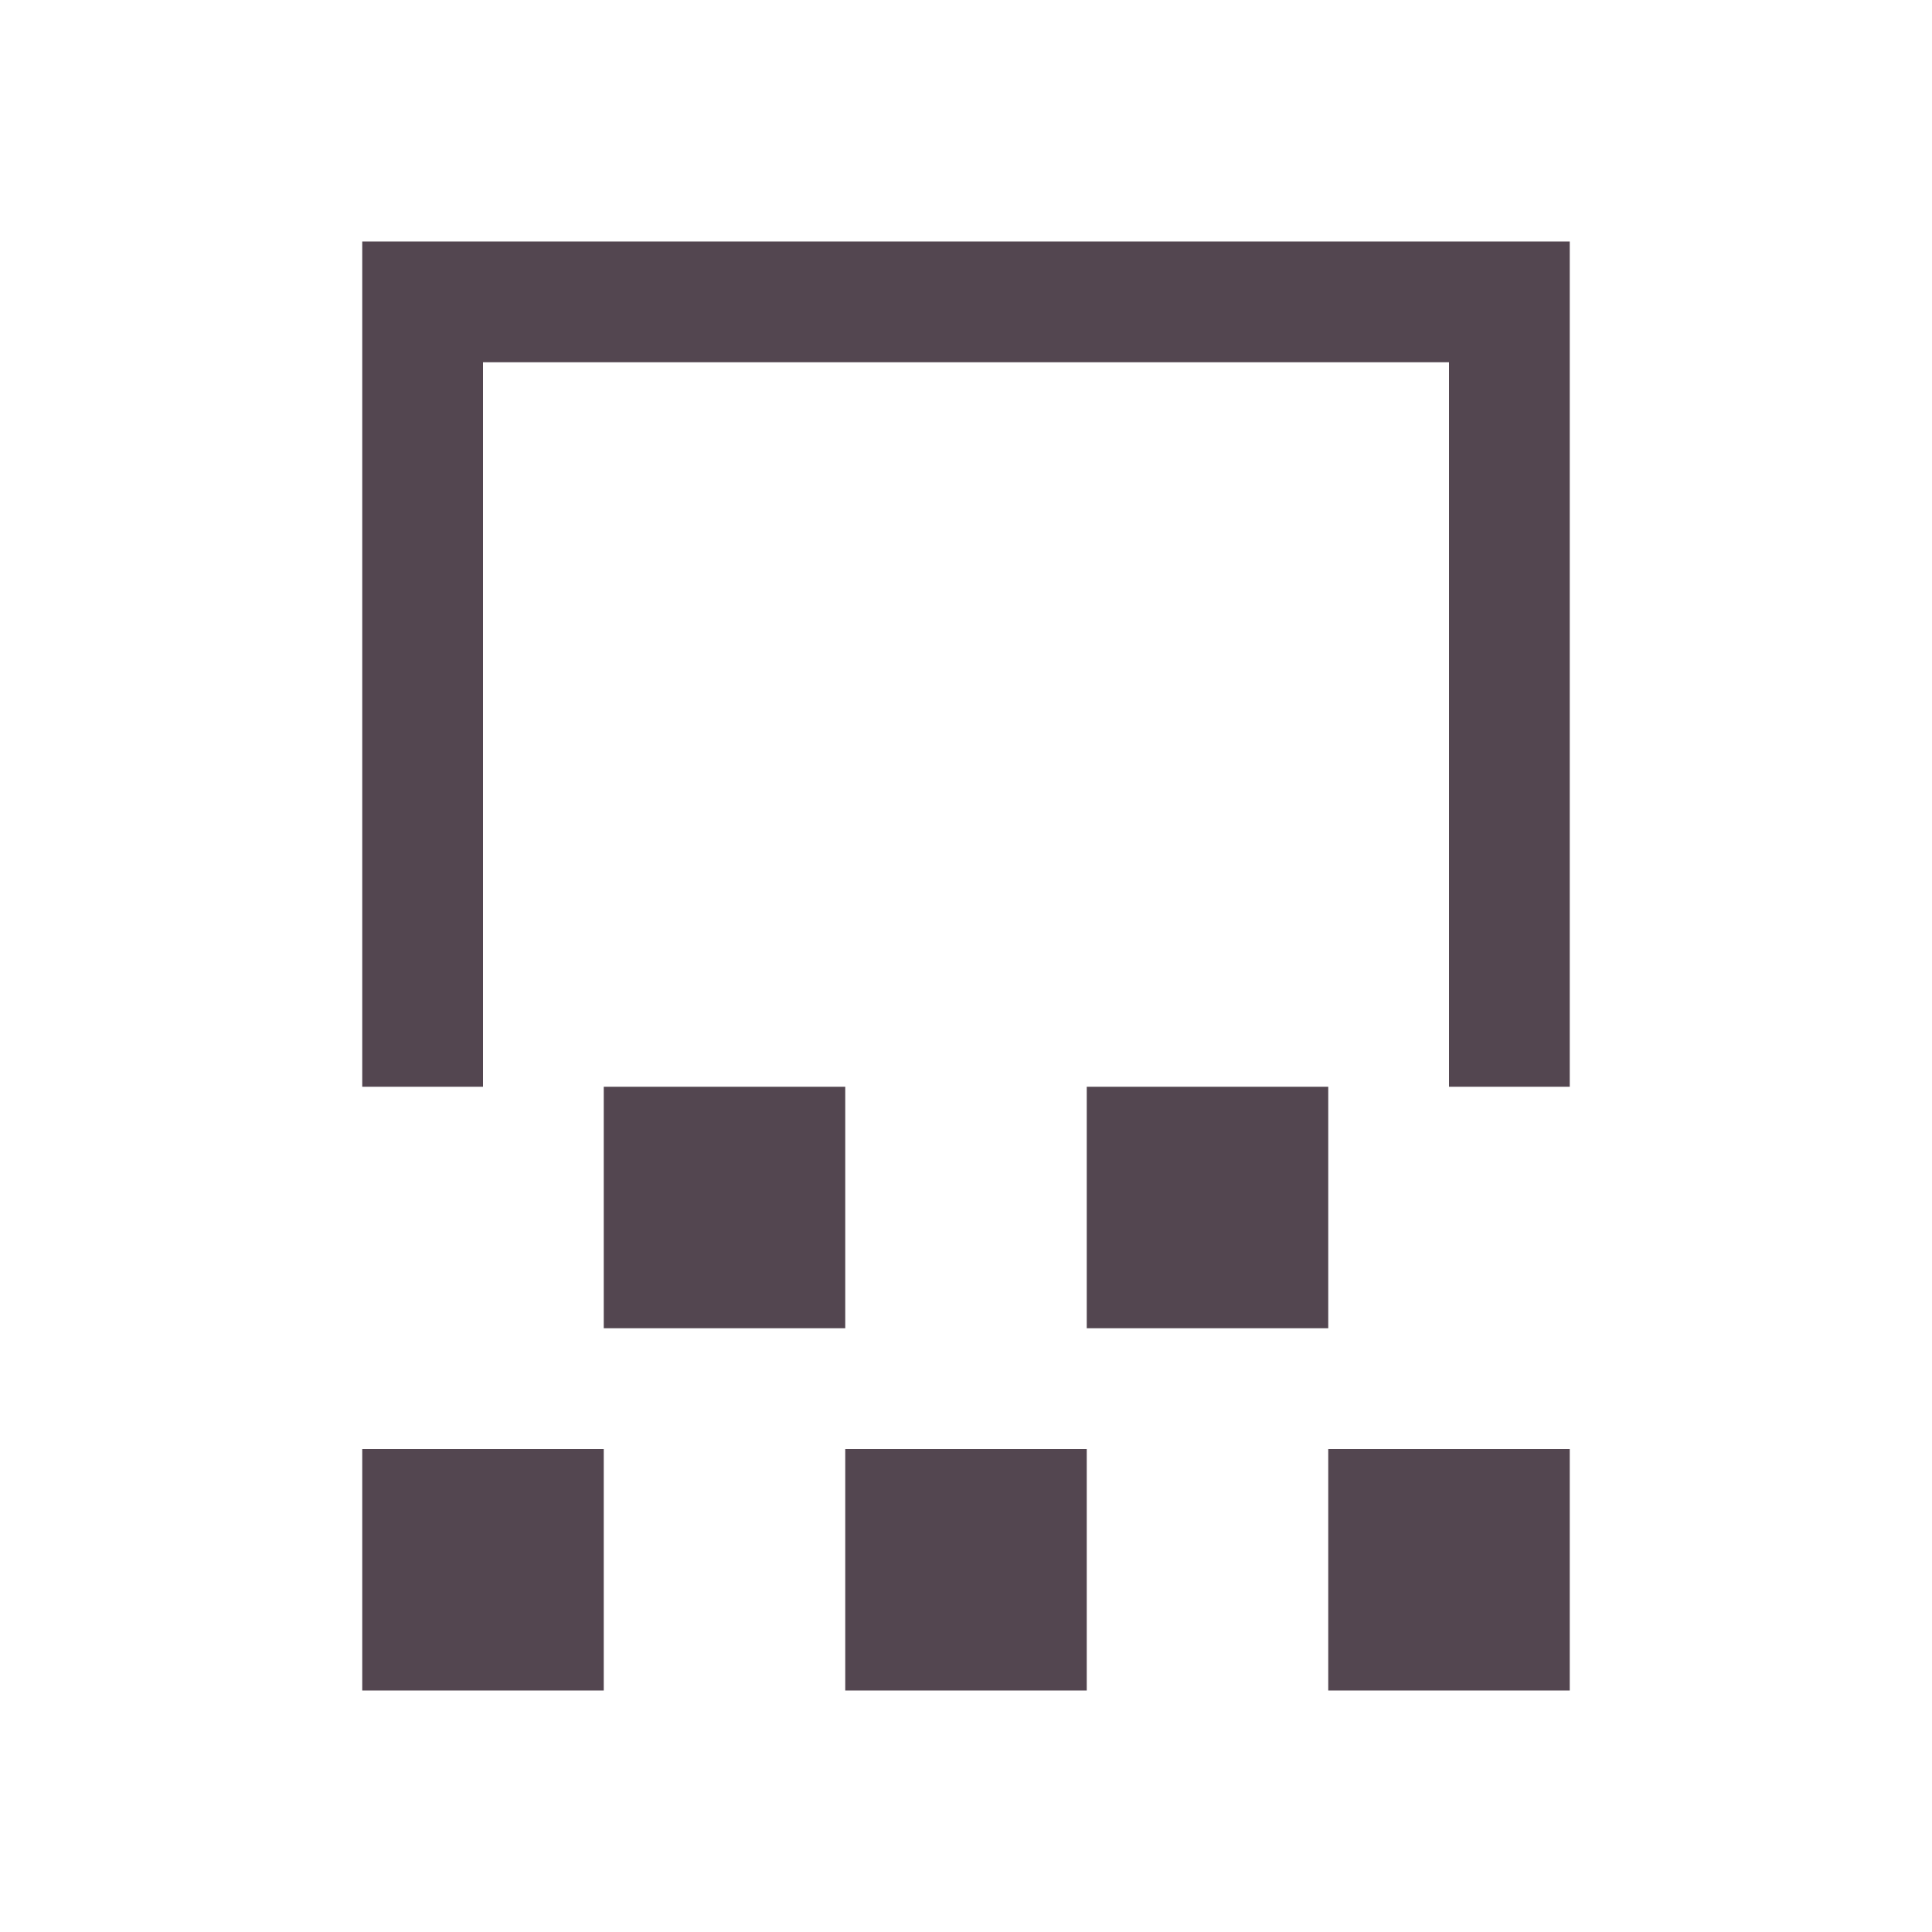 <svg xmlns="http://www.w3.org/2000/svg" viewBox="0 0 16 16"><path d="M3 2v7h1V3h8v6h1V2zm2 7v2h2V9zm4 0v2h2V9zm-6 3v2h2v-2zm4 0v2h2v-2zm4 0v2h2v-2z" style="color:#534650;fill:currentColor;fill-opacity:1;stroke:none"/></svg>